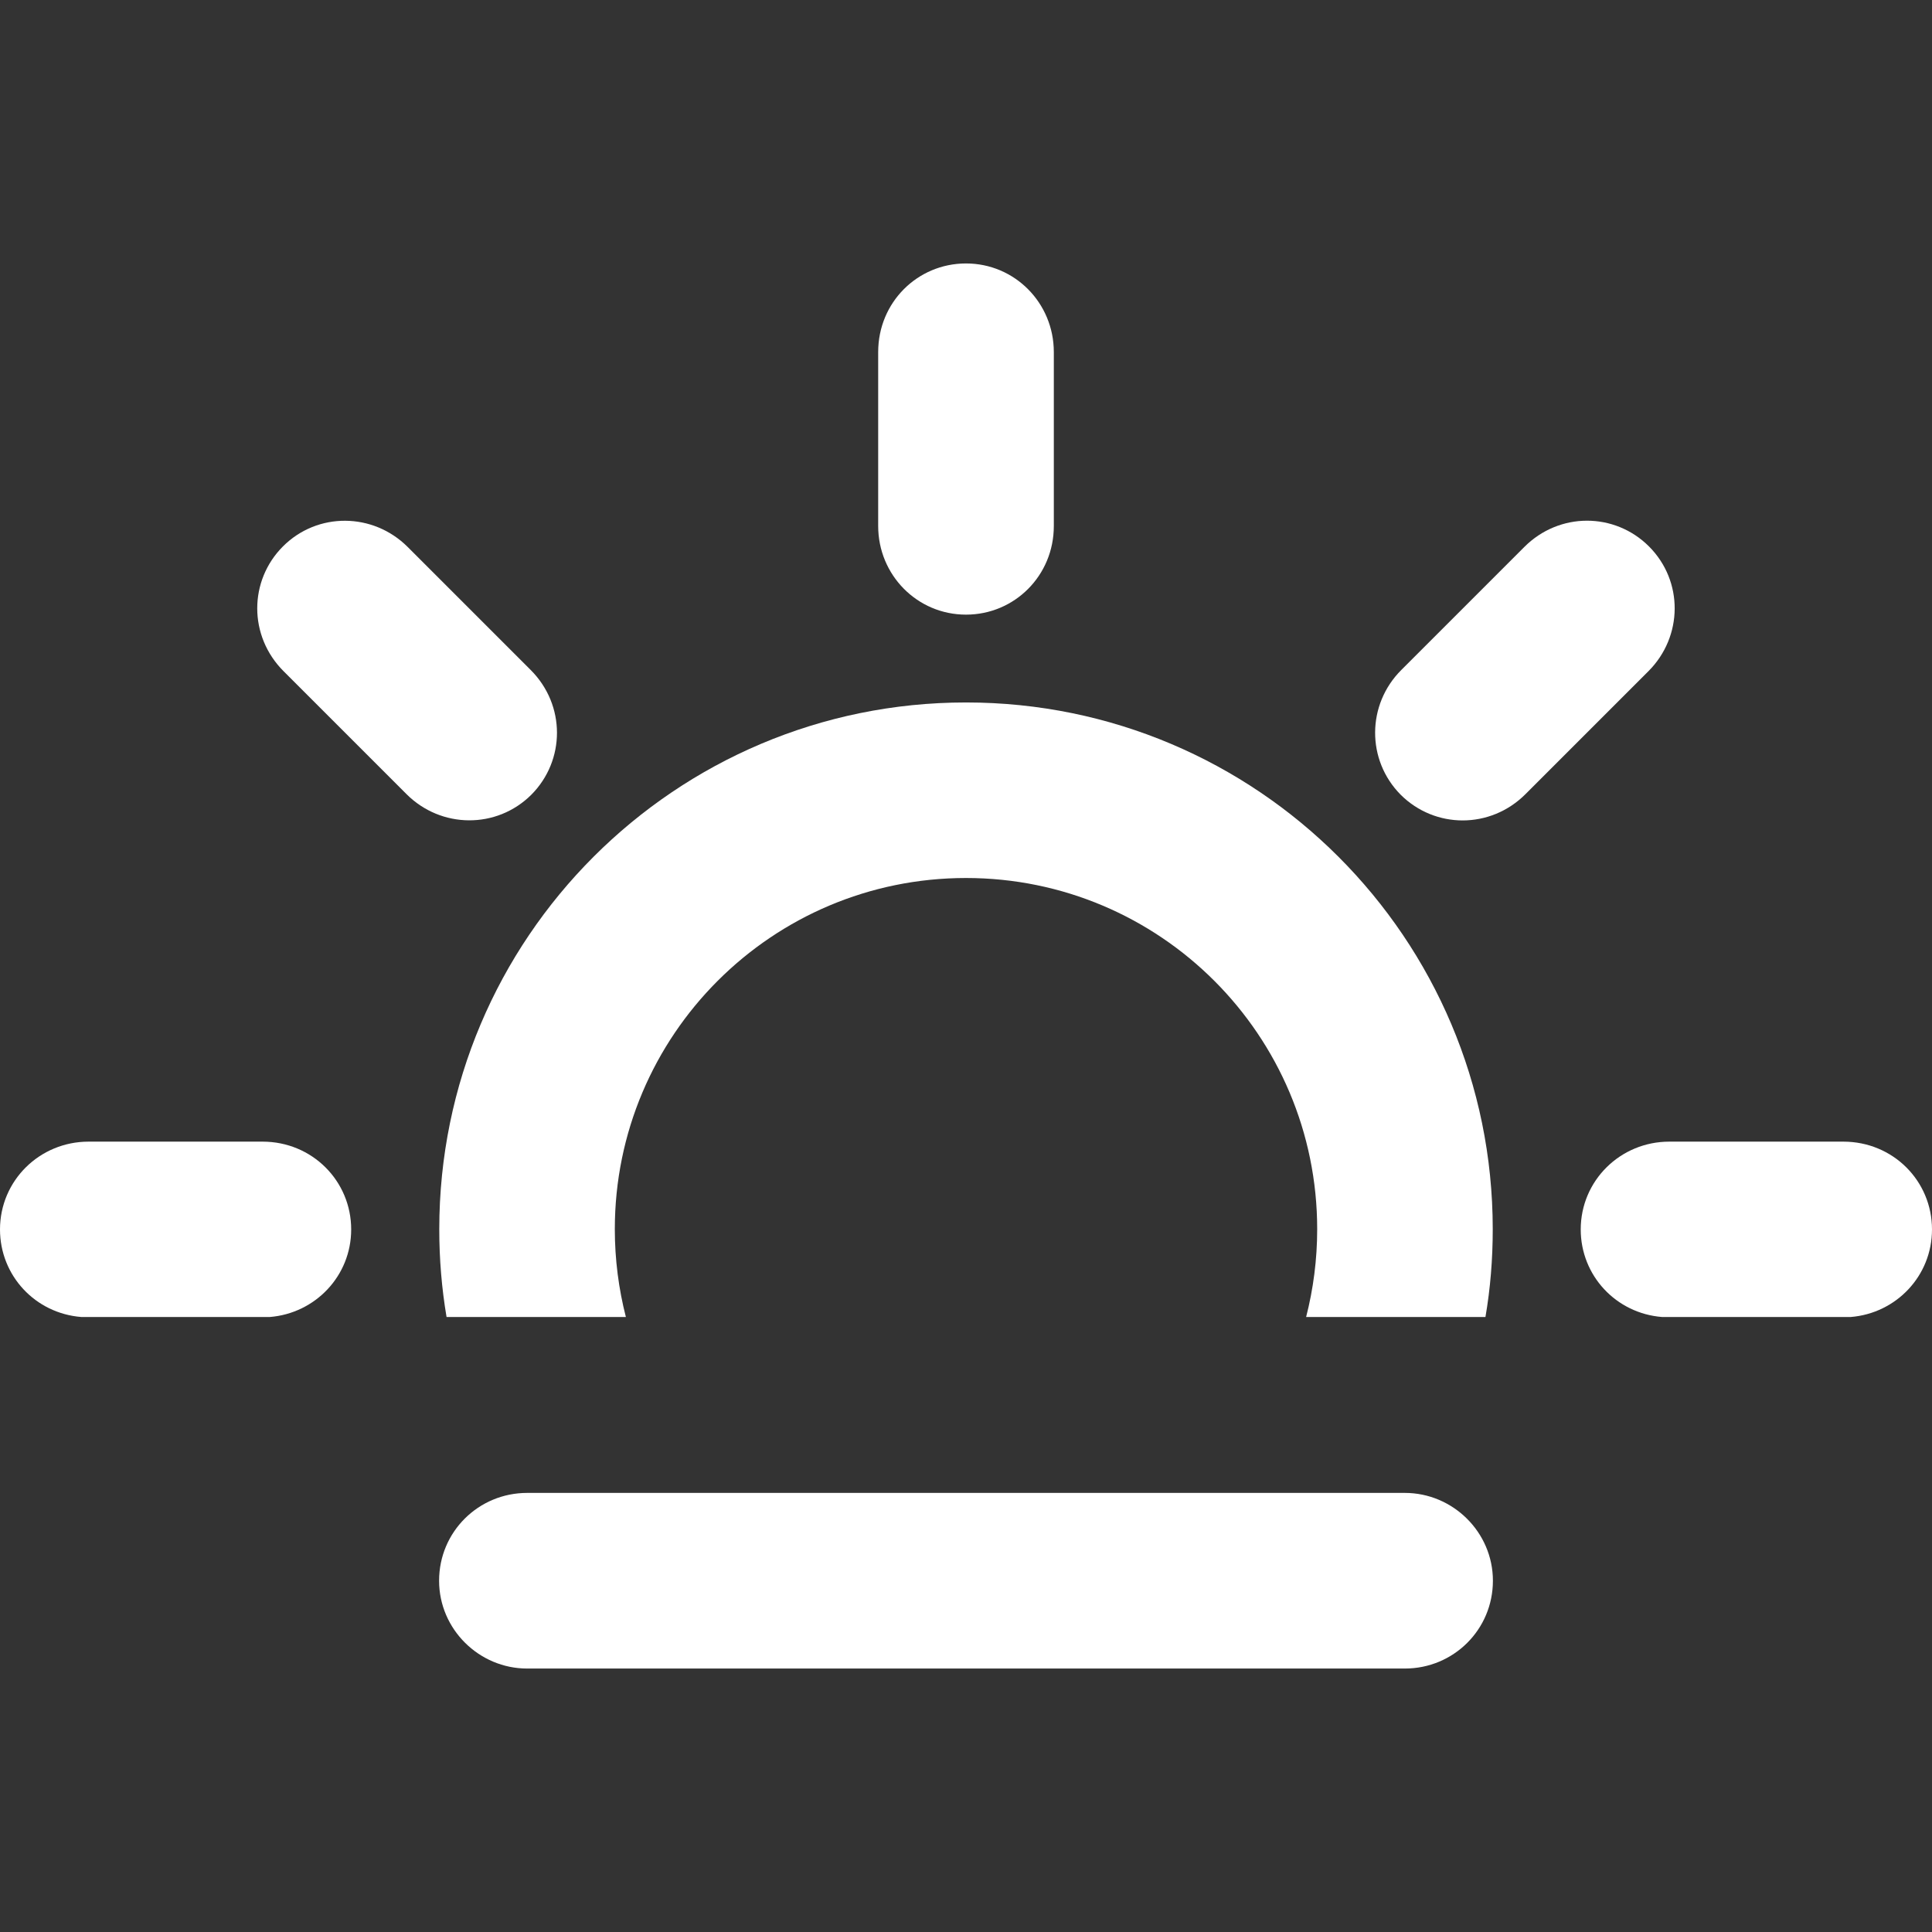 <?xml version="1.0" encoding="iso-8859-1"?>
<!-- Generator: Adobe Illustrator 18.1.1, SVG Export Plug-In . SVG Version: 6.00 Build 0)  -->
<svg xmlns="http://www.w3.org/2000/svg" xmlns:xlink="http://www.w3.org/1999/xlink" version="1.1" id="Capa_1" x="0px" y="0px" viewBox="0 0 22 22" style="enable-background:new 0 0 22 22;" xml:space="preserve" width="512px" height="512px">
<rect x="0" y="0" width="22" height="22" fill="#333333" stroke="none"/>
<g>
	<g>
		<path d="M5.085,14.997h2.042c-0.082-0.32-0.126-0.655-0.126-1c0-2.209,1.79-3.999,3.999-3.999    s3.999,1.79,3.999,3.999c0,0.345-0.044,0.68-0.126,1h2.042c0.056-0.325,0.083-0.659,0.083-1c0-3.312-2.686-5.998-5.998-5.998    s-5.998,2.686-5.998,5.998C5.002,14.338,5.03,14.672,5.085,14.997z" fill="#FFFFFF"/>
		<path d="M11,6.999c0.552,0,1-0.444,1-1.009V4.009C12,3.452,11.557,3,11,3c-0.552,0-1,0.443-1,1.009V5.99    C10,6.547,10.444,6.999,11,6.999z" fill="#FFFFFF"/>
		<path d="M2.99,13H1.009C0.452,13,0,13.443,0,14c0,0.525,0.401,0.956,0.927,0.997h2.144    C3.59,14.956,3.999,14.529,3.999,14C3.999,13.448,3.555,13,2.99,13z" fill="#FFFFFF"/>
		<path d="M18.777,6.222c-0.391-0.39-1.021-0.393-1.42,0.007l-1.4,1.4c-0.395,0.394-0.398,1.027-0.007,1.421    c0.391,0.389,1.021,0.393,1.421-0.007l1.4-1.4C19.166,7.248,19.171,6.616,18.777,6.222z" fill="#FFFFFF"/>
		<path d="M6.05,9.05c0.389-0.391,0.393-1.021-0.007-1.421l-1.4-1.4c-0.395-0.395-1.028-0.4-1.421-0.007    c-0.39,0.391-0.393,1.021,0.007,1.421l1.4,1.4C5.023,9.437,5.656,9.442,6.05,9.05z" fill="#FFFFFF"/>
		<path d="M20.99,13h-1.981C18.452,13,18,13.443,18,14c0,0.525,0.402,0.956,0.927,0.997h2.146    C21.592,14.956,22,14.529,22,14C22,13.448,21.557,13,20.99,13z" fill="#FFFFFF"/>
		<path d="M15.997,17H6.003C5.449,17,5,17.443,5,18c0,0.553,0.456,1,1.003,1h9.994C16.551,19,17,18.557,17,18    C17,17.447,16.544,17,15.997,17z" fill="#FFFFFF"/>
	</g>
</g>
<g>
</g>
<g>
</g>
<g>
</g>
<g>
</g>
<g>
</g>
<g>
</g>
<g>
</g>
<g>
</g>
<g>
</g>
<g>
</g>
<g>
</g>
<g>
</g>
<g>
</g>
<g>
</g>
<g>
</g>
</svg>
